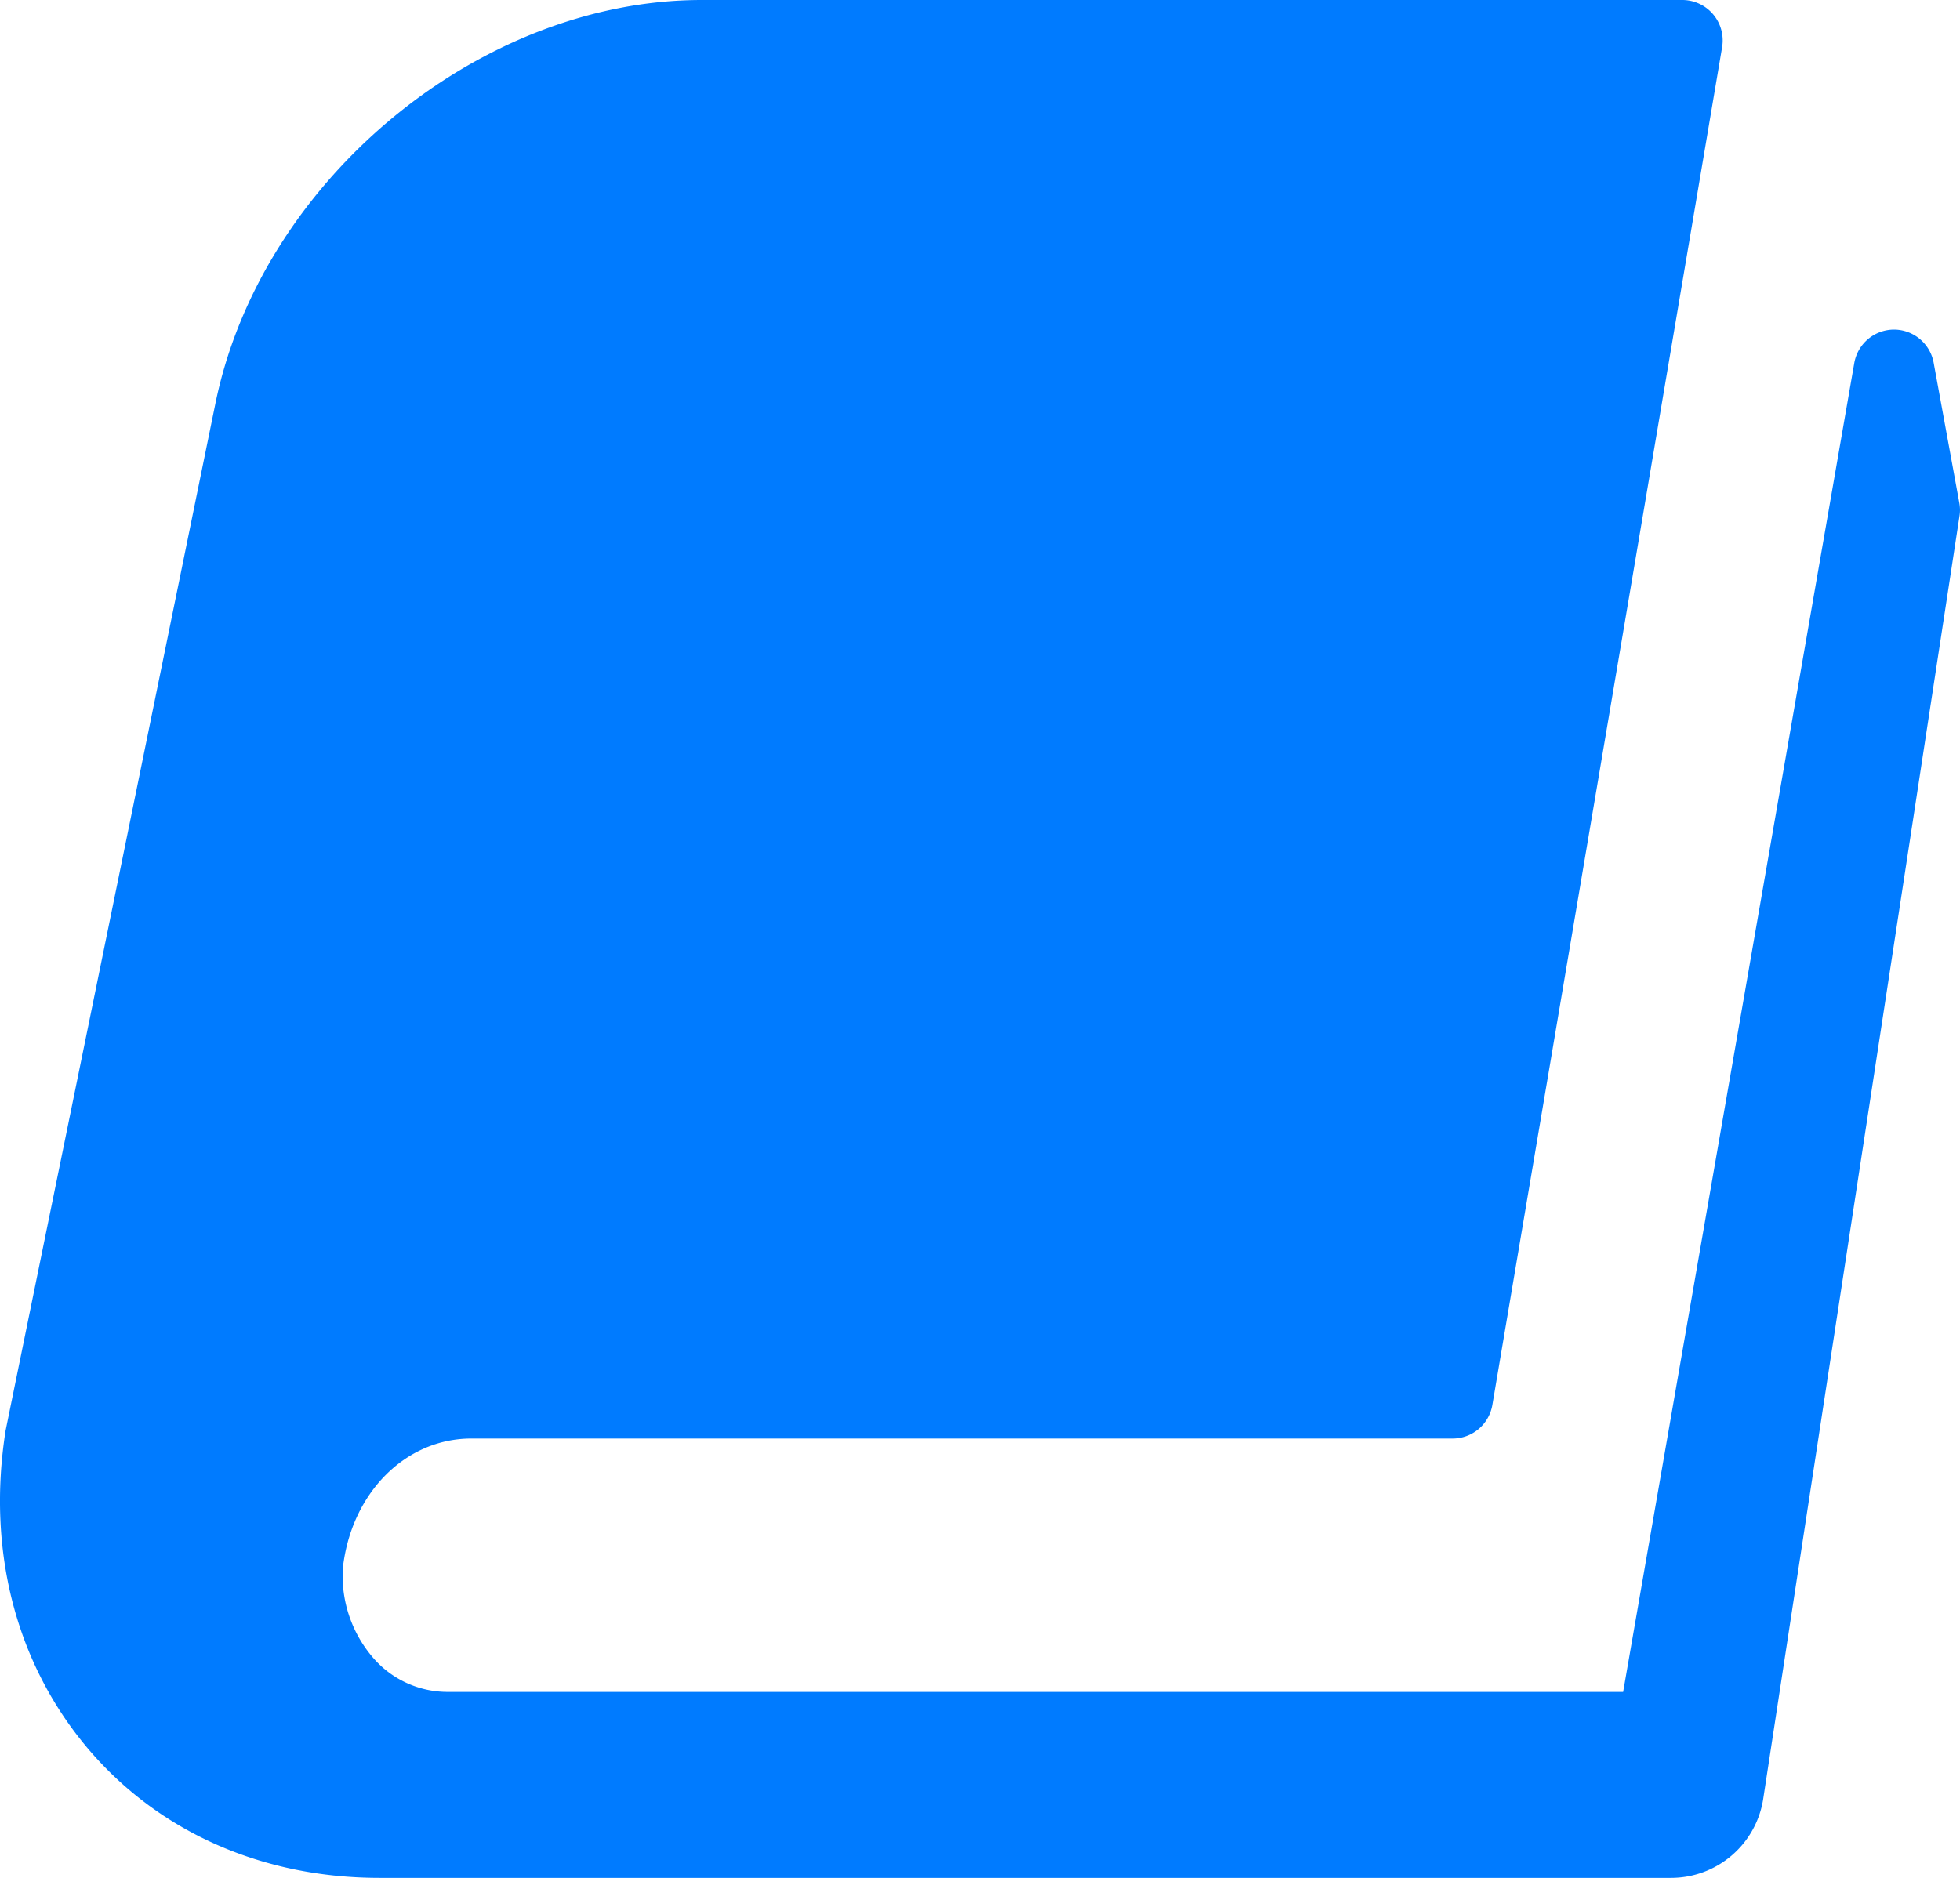 <svg id="Layer_1" data-name="Layer 1" xmlns="http://www.w3.org/2000/svg" viewBox="0 0 267.12 256"><defs><style>.cls-1{fill:#007bff;}</style></defs><title>logo-blue</title><path class="cls-1" d="M1093.82,480.63l-3.5-19.11a5.51,5.51,0,0,0-5.42-4.52h0a5.51,5.51,0,0,0-5.4,4.57L1048,642.71H887.8a13.4,13.4,0,0,1-10-4.47,17.1,17.1,0,0,1-4.28-12.47c1.17-10.2,8.54-17.6,17.51-17.6h133.72a5.5,5.5,0,0,0,5.43-4.59l31.31-185.08a5.51,5.51,0,0,0-5.43-6.43H922.43c-30.48,0-60.23,24.79-66.33,55.24L827.55,607.1c-2.57,16.36,1.42,31.75,11.22,43.33,9.63,11.36,23.75,17.63,39.76,17.63h2.71l173.31,0a12.71,12.71,0,0,0,12.52-10.63l26.77-175A5.24,5.24,0,0,0,1093.82,480.63Z" transform="translate(-826.79 -412.07)"/></svg>